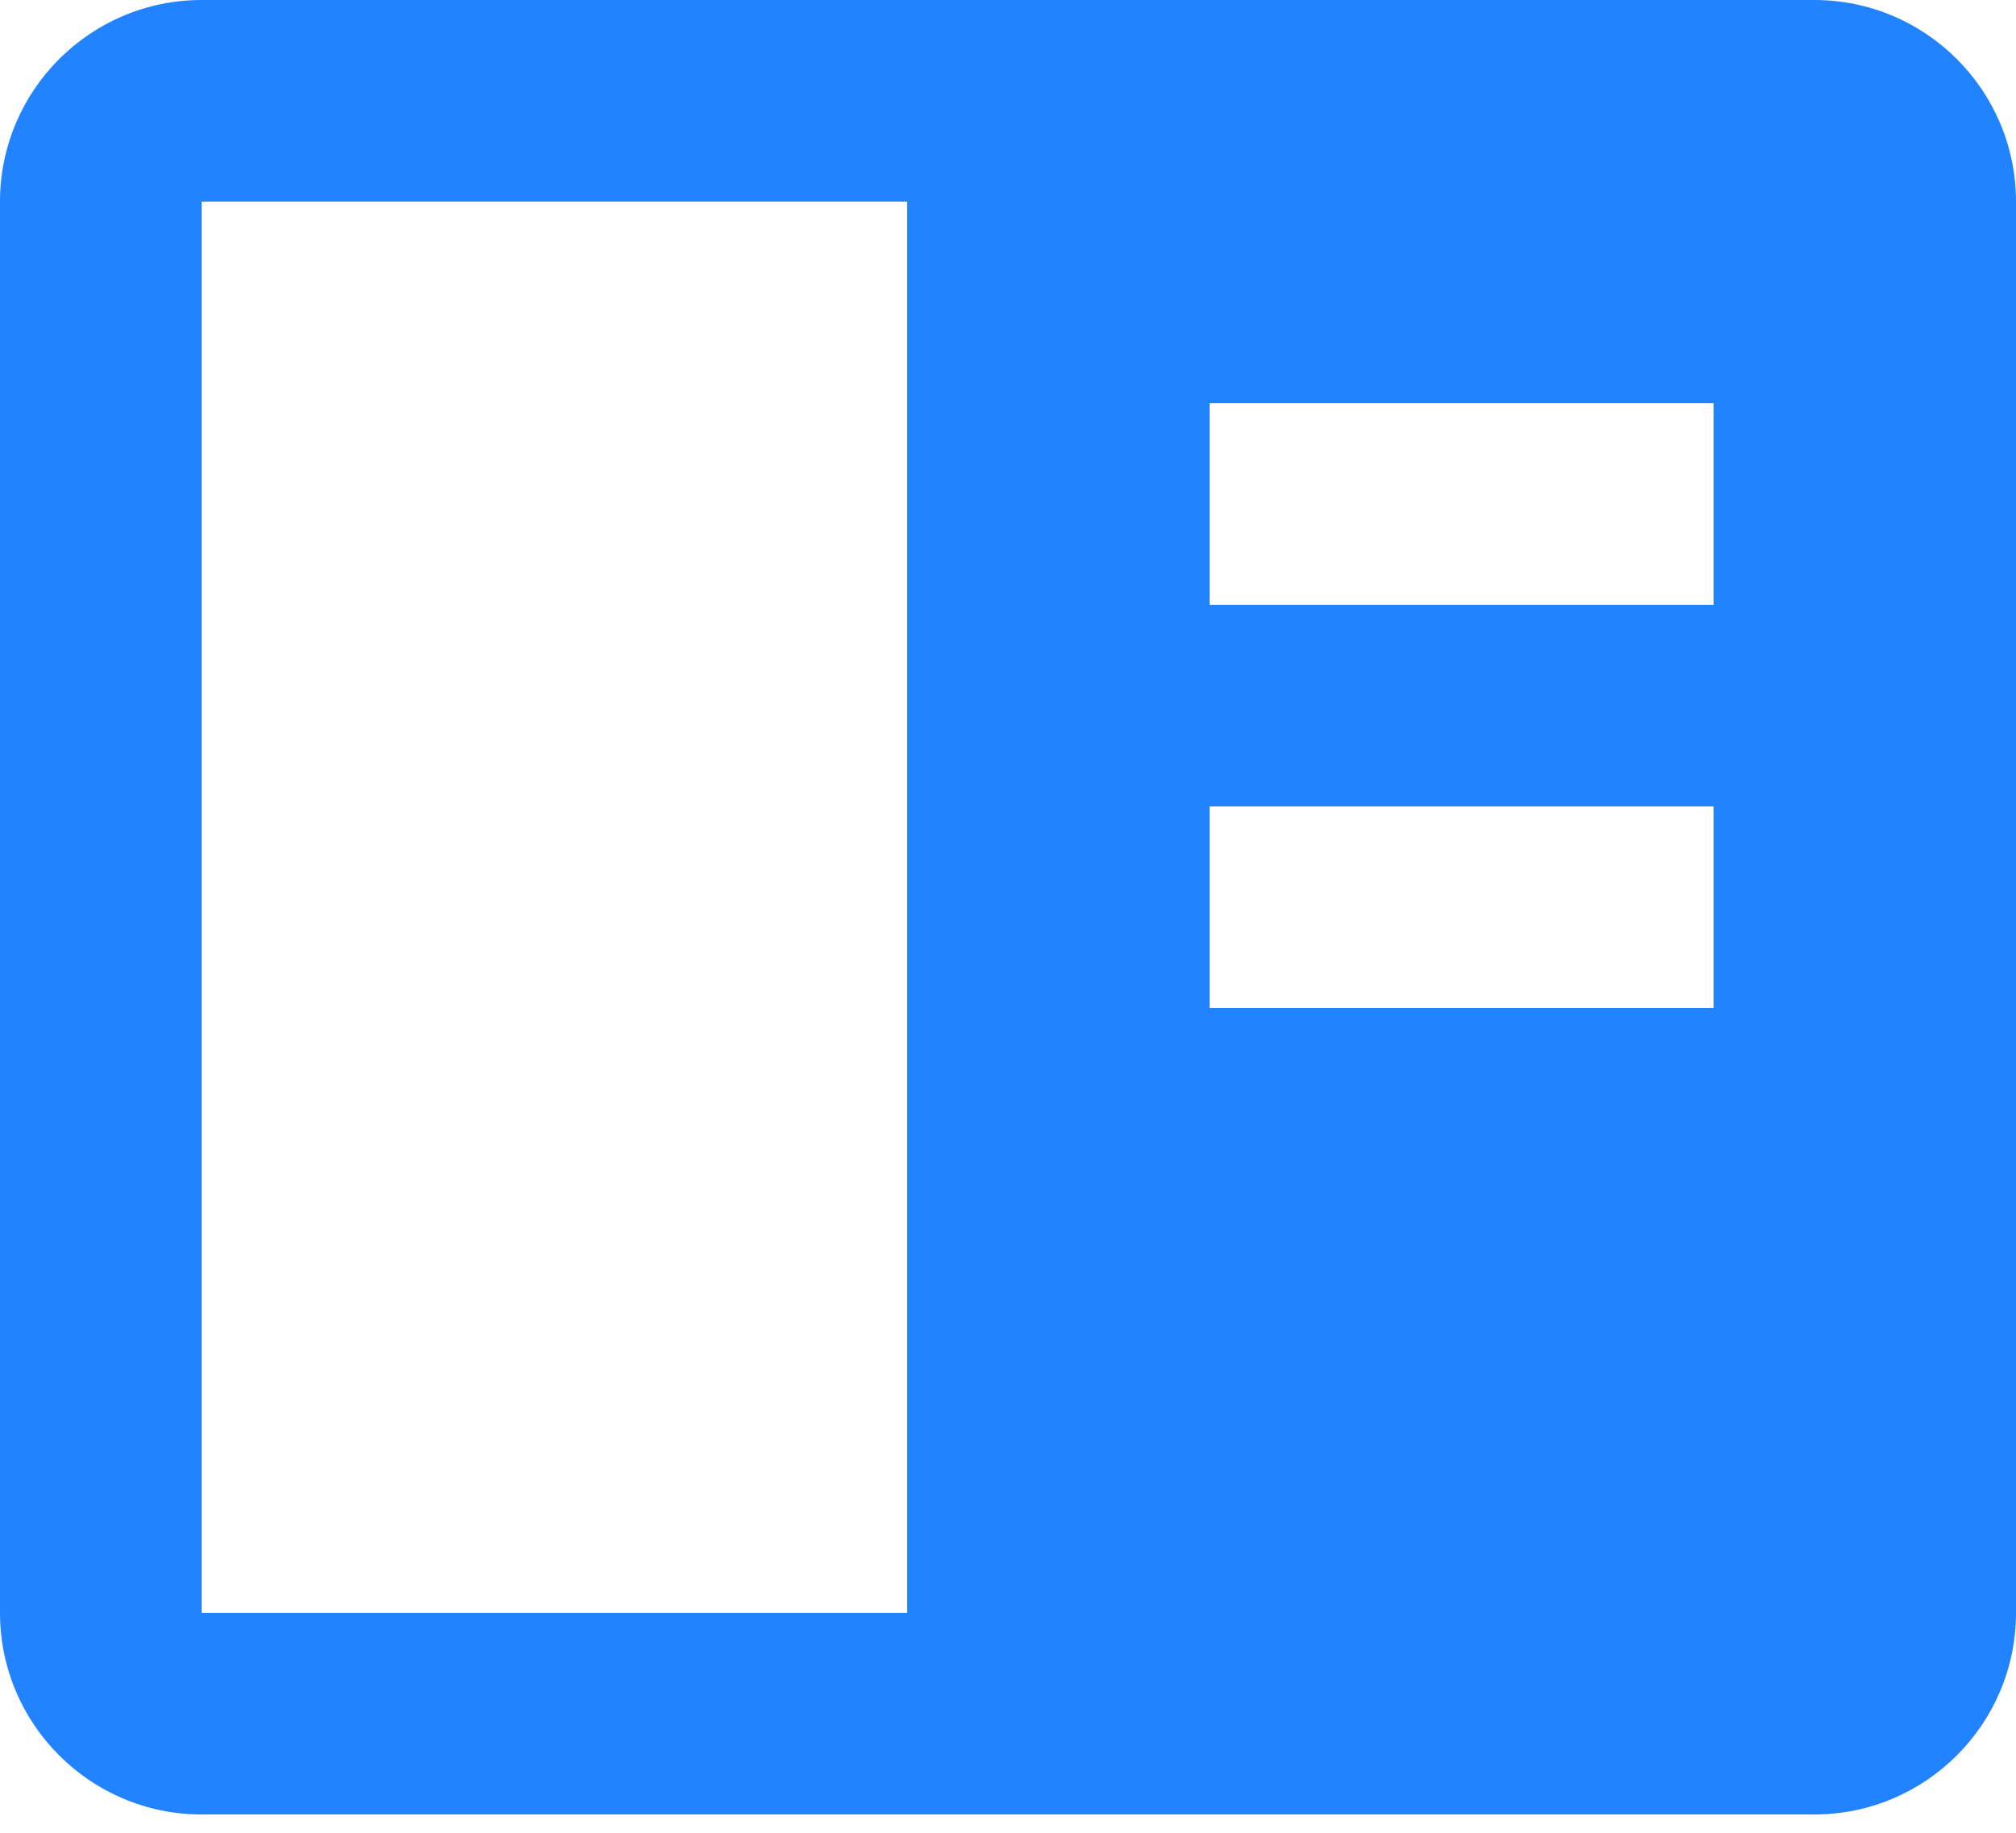 <svg width="66" height="60" viewBox="0 0 66 60" fill="none" xmlns="http://www.w3.org/2000/svg">
<path d="M59.4 0H6.6C2.96 0 0 2.96 0 6.6V52.8C0 56.44 2.96 59.4 6.6 59.4H59.4C63.04 59.4 66 56.44 66 52.8V6.6C66 2.96 63.04 0 59.4 0ZM56.1 13.2V19.8H39.6V13.2H56.1ZM39.6 26.4H56.1V33H39.6V26.4ZM6.6 52.8V6.6H29.7V52.8H6.6Z" fill="#2183FF"/>
</svg>
